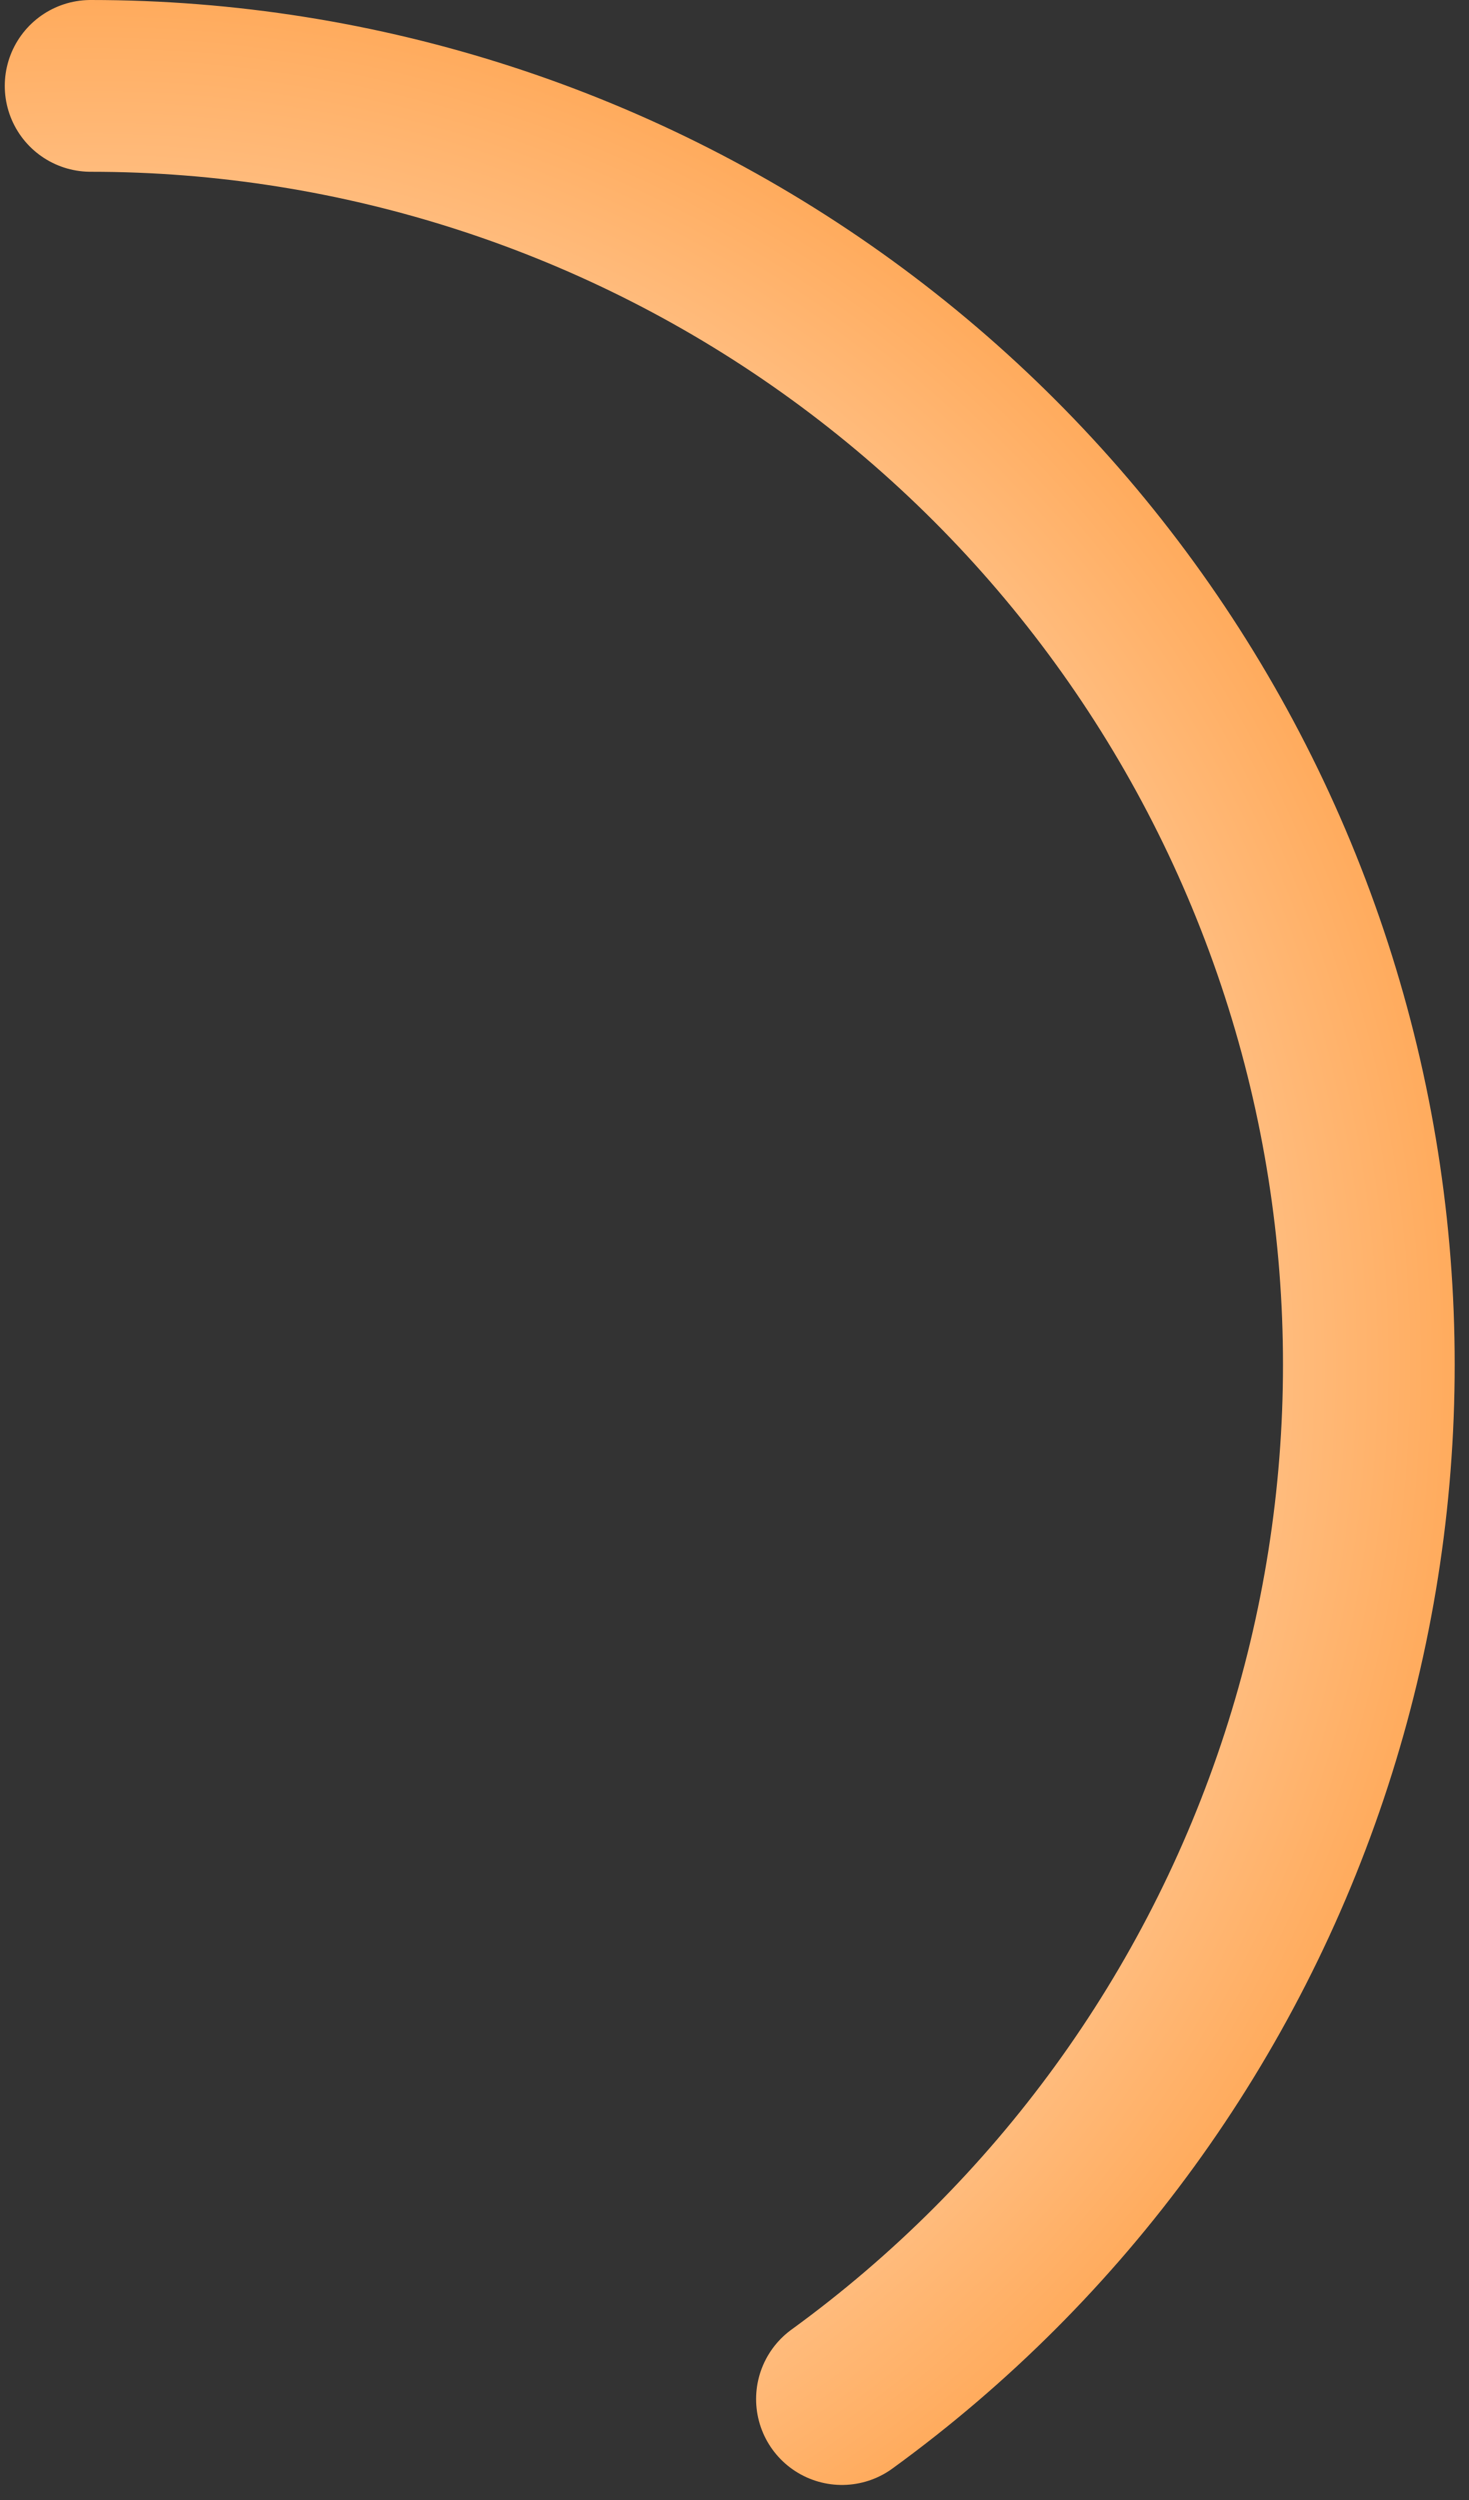 <svg width="77" height="131" viewBox="0 0 77 131" fill="none" xmlns="http://www.w3.org/2000/svg">
<rect x="0" y="0" width="77" height="131" fill="#333333" stroke="none"/>
<path d="M4.75 4.5C18.899 4.5 32.685 8.979 44.132 17.296C55.578 25.612 64.099 37.339 68.471 50.796C72.843 64.252 72.843 78.748 68.471 92.204C64.099 105.661 55.578 117.388 44.132 125.704" stroke="url(#paint0_angular_480_304)" stroke-width="9" stroke-linecap="round"/>
<defs>
<radialGradient id="paint0_angular_480_304" cx="0" cy="0" r="1" gradientUnits="userSpaceOnUse" gradientTransform="translate(4.75 71.5) rotate(-90) scale(71.5 72.417)">
<stop offset="0.086" stop-color="#005A4A"/>
<stop offset="0.331" stop-color="#1A7F37"/>
<stop offset="0.526" stop-color="#E0FF8A"/>
<stop offset="0.721" stop-color="#FFCEA0"/>
<stop offset="1" stop-color="#FFAA5B"/>
</radialGradient>
</defs>
</svg>
